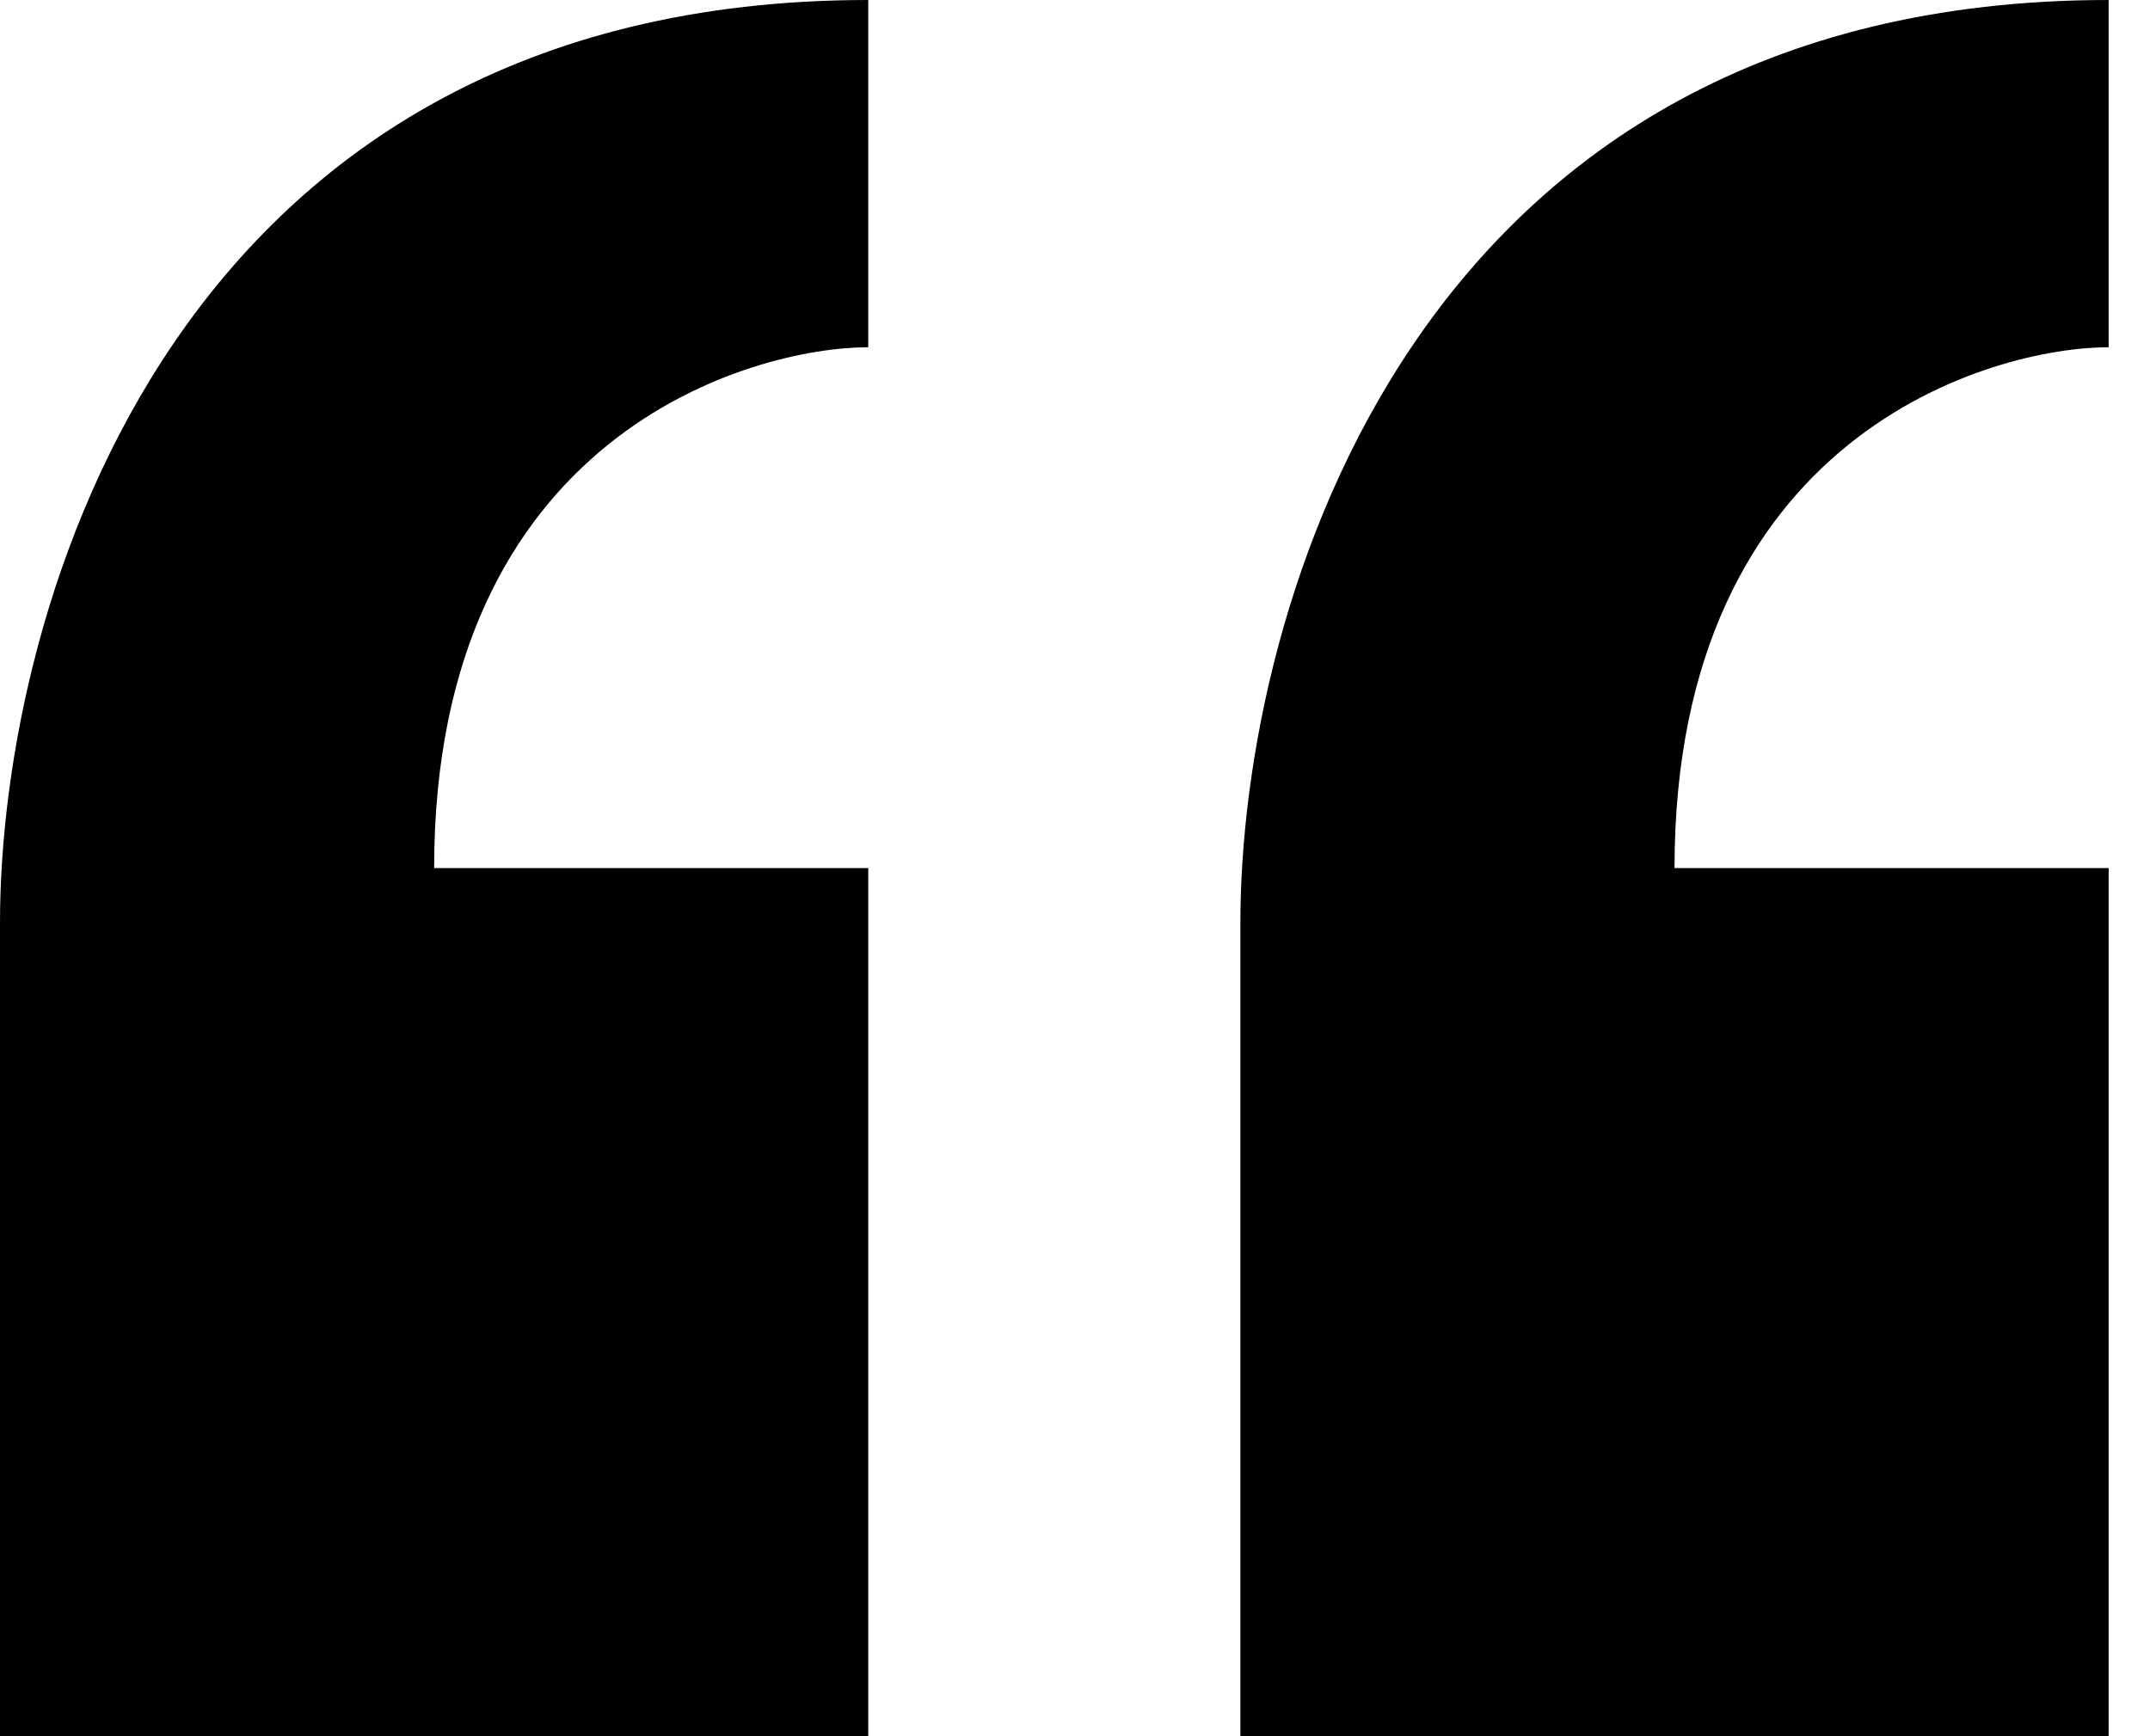<svg width="26" height="21" viewBox="0 0 26 21" fill="none" xmlns="http://www.w3.org/2000/svg">
<path fill-rule="evenodd" clip-rule="evenodd" d="M10.5 21H0L4.02367e-05 11.164C0 7.35 2.1 0 10.5 0V4.2C9.1 4.2 5.25 5.25 5.25 10.5H10.5V21ZM25.5 21H15L15 11.164C15 7.35 17.1 0 25.5 0V4.2C24.1 4.2 20.25 5.25 20.25 10.5H25.5V21Z" fill="currentColor"/>
</svg>

